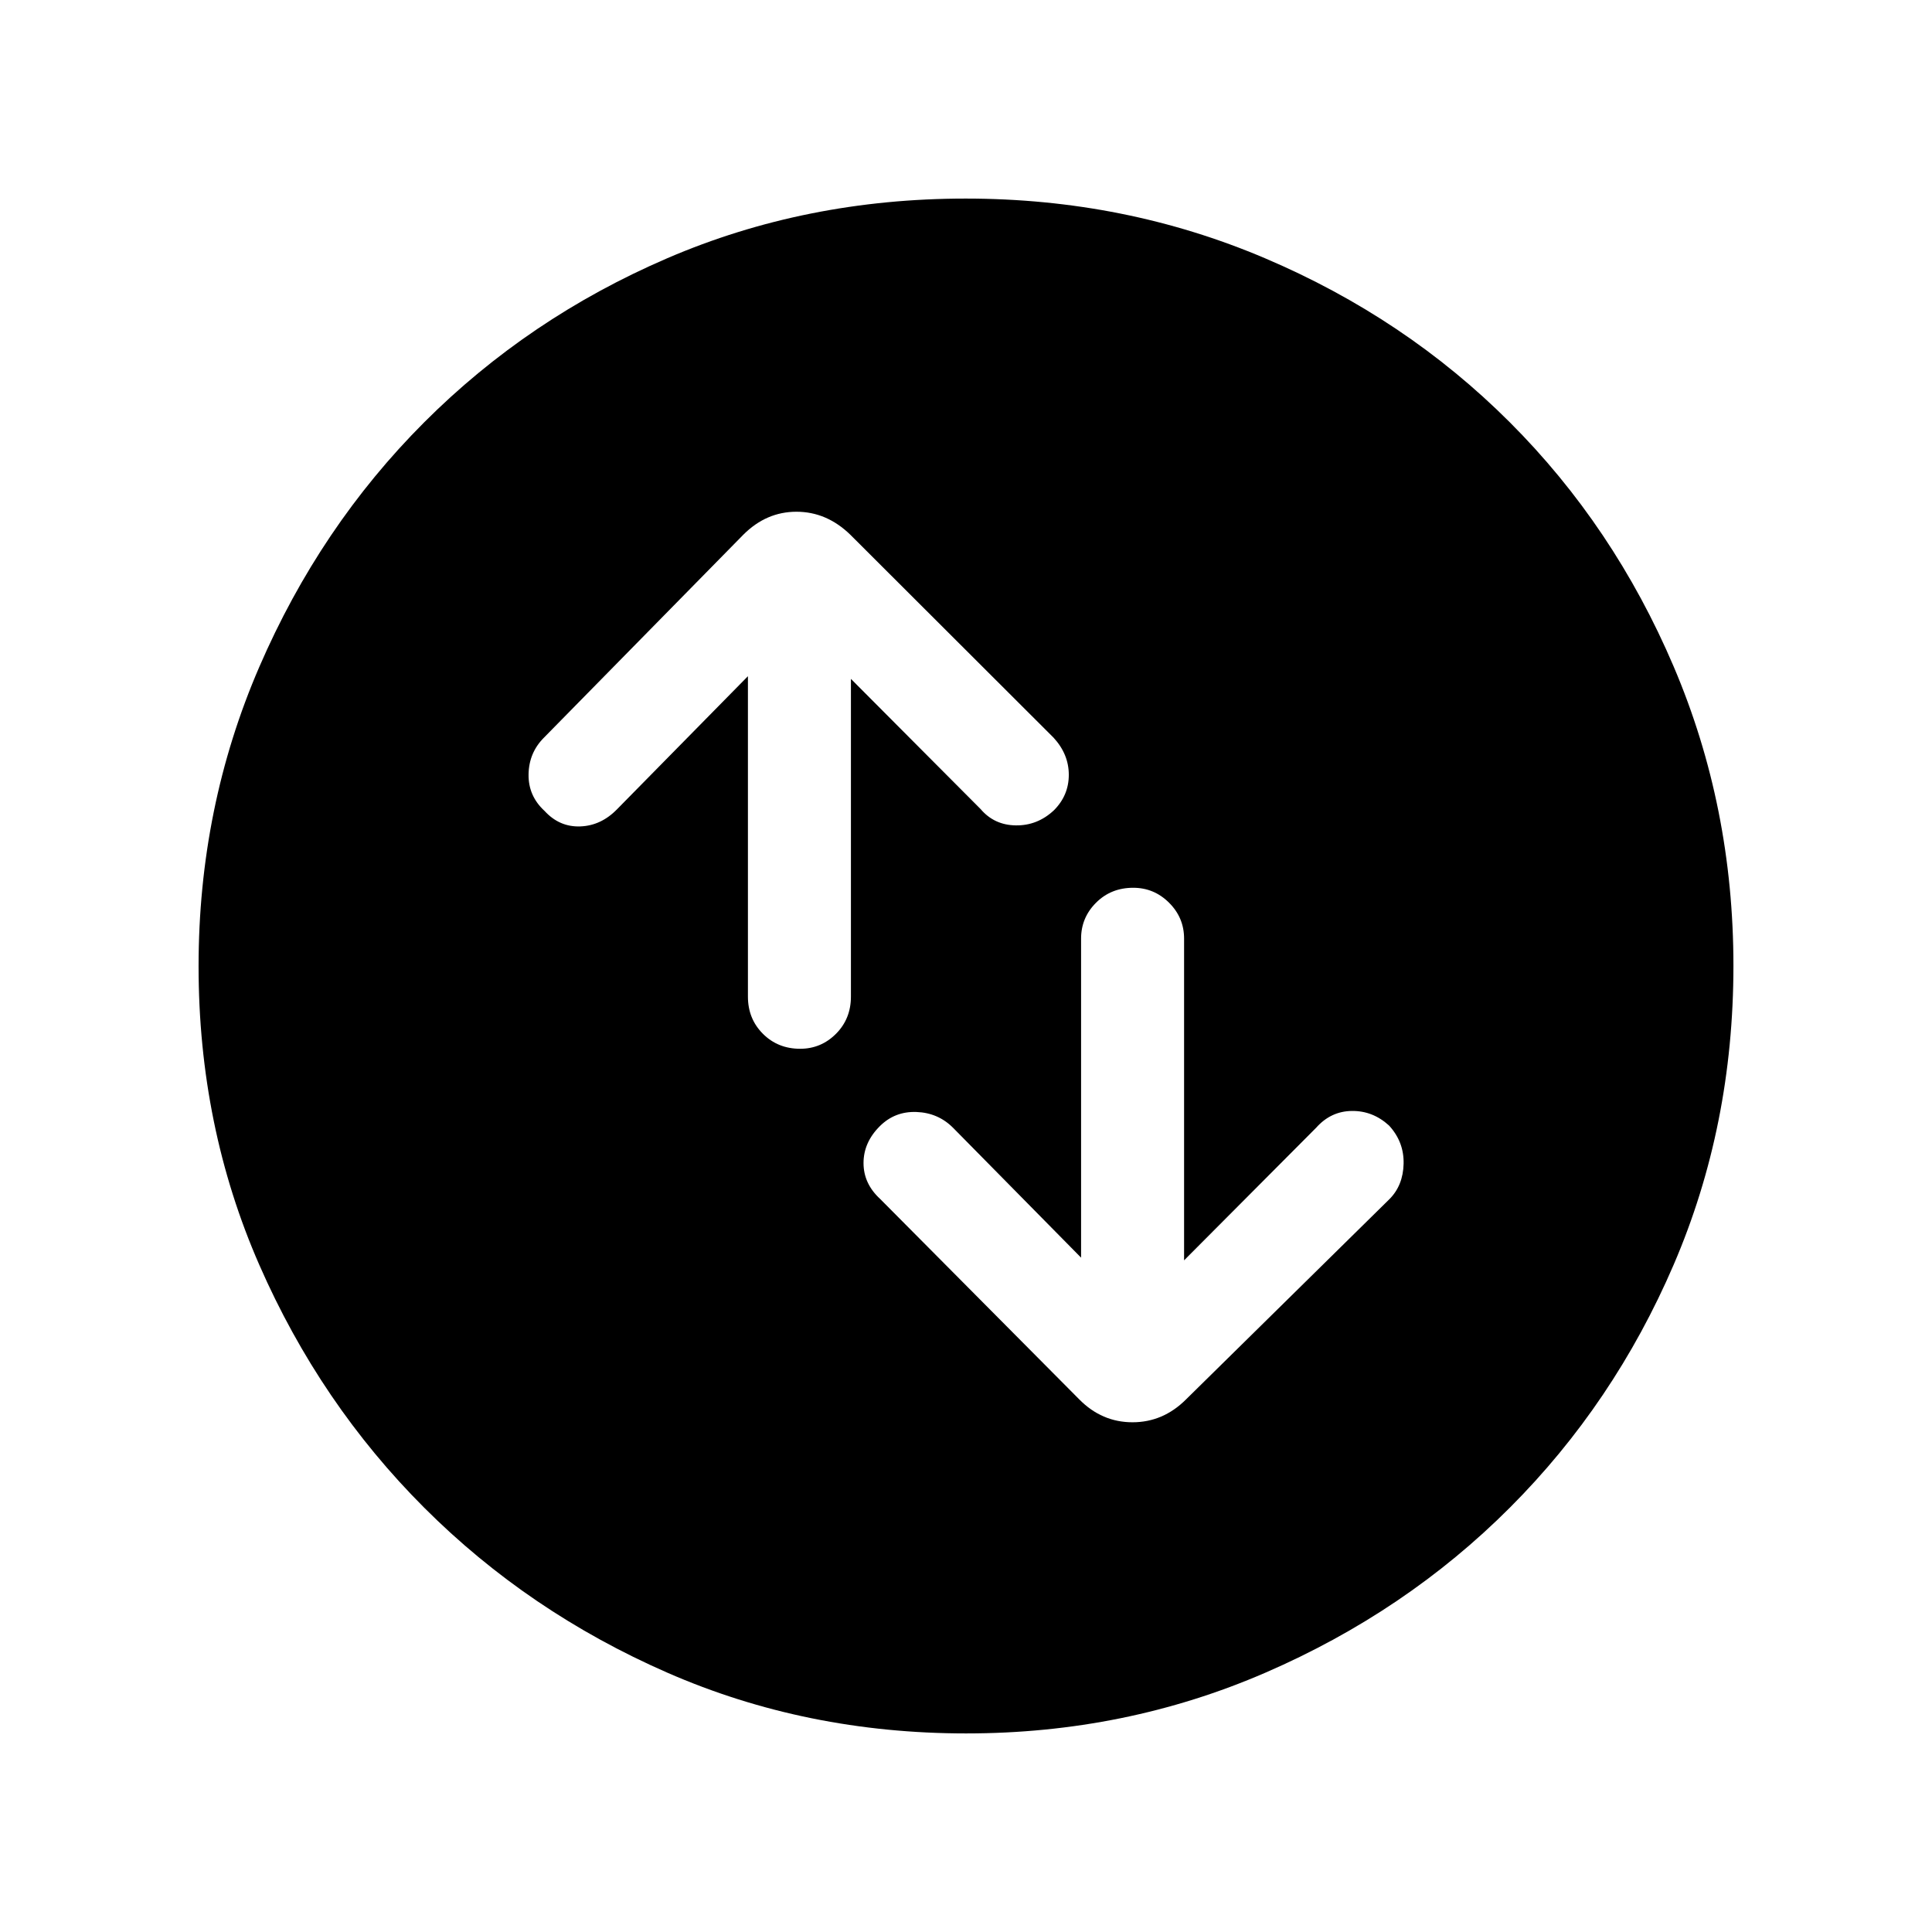 <svg xmlns="http://www.w3.org/2000/svg" height="40" viewBox="0 -960 960 960" width="40"><path d="M371.64-624v159.21q0 11.03 7.45 18.48 7.45 7.44 18.5 7.44 10.38 0 17.81-7.44 7.42-7.45 7.42-18.48v-157.88l64.44 64.7q6.79 7.97 17.53 8.1 10.75.13 18.89-7.5 7.4-7.4 7.4-17.63 0-10.23-7.57-18.46L422.49-694.33q-11.75-11.39-26.73-11.39-14.99 0-26.38 11.39l-99.1 100.87q-7.46 7.46-7.64 18.2-.18 10.75 7.96 18.22 7.4 8.07 17.76 7.68 10.36-.38 18.33-8.61L371.64-624Zm165.54 288.92-63.62-64.54q-7.46-7.46-18.2-7.84-10.74-.39-18.22 7.09-8.06 8.06-8.06 18.29 0 10.23 8.23 17.8l98.95 99.61q11.23 11.39 26.47 11.39 15.24 0 26.63-11.39l101.02-99.46q6.8-6.79 7.06-17.61.25-10.82-7.22-18.97-8.07-7.39-18.5-7.26-10.44.12-17.75 8.35l-65.61 65.88v-159.88q0-10.37-7.45-17.81-7.45-7.44-17.83-7.44-11.05 0-18.48 7.44-7.42 7.44-7.42 17.81v158.54ZM480.13-98.67q-79.51 0-148.5-30.17-68.98-30.17-120.77-81.92-51.79-51.75-81.99-120.67-30.2-68.92-30.2-148.44 0-79 30.17-148.74 30.17-69.74 81.92-121.53 51.75-51.79 120.67-81.49 68.92-29.7 148.44-29.7 79 0 148.74 29.67 69.74 29.67 121.53 81.42 51.79 51.75 81.49 121.43 29.7 69.67 29.7 148.68 0 79.51-29.67 148.5-29.67 68.98-81.42 120.77-51.75 51.79-121.43 81.99-69.67 30.2-148.68 30.2Z"/></svg>
